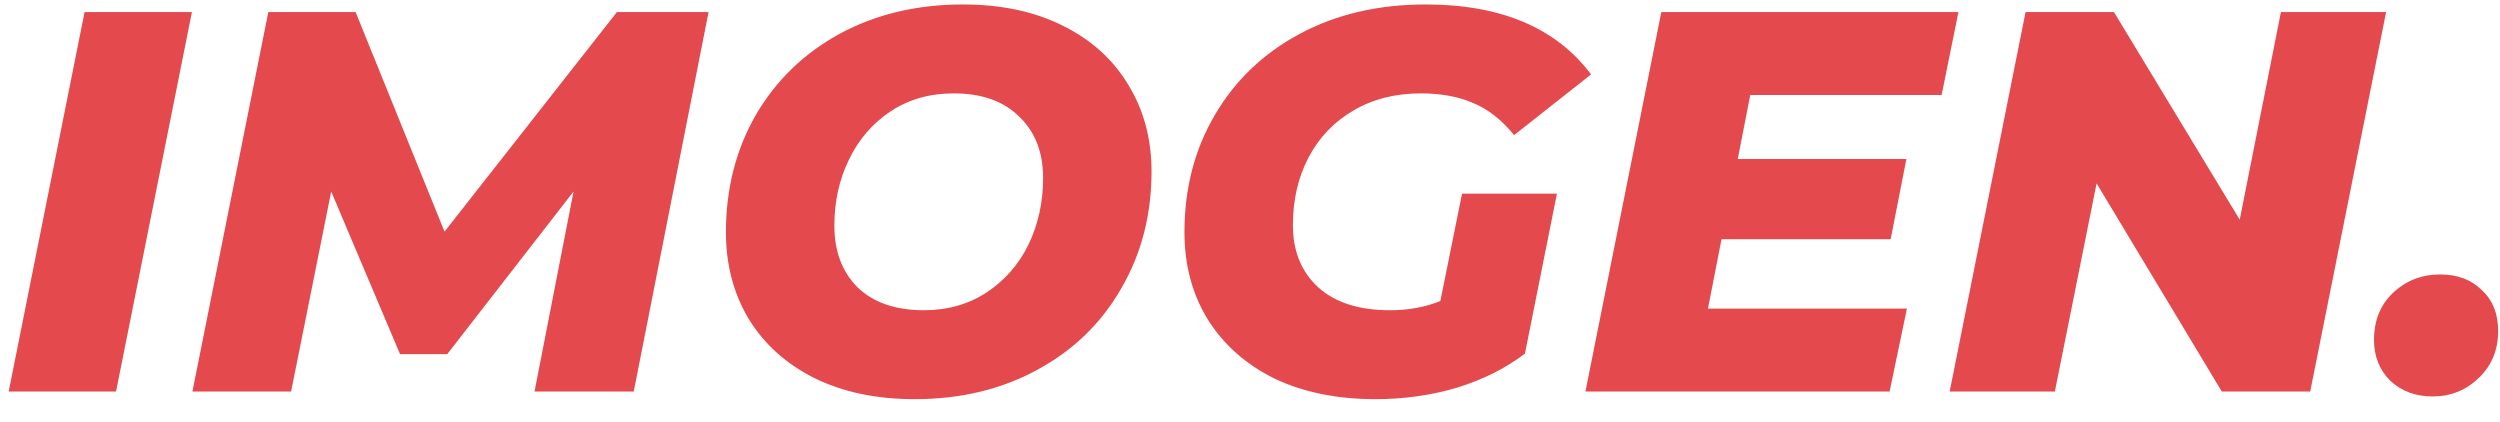 <svg width="83" height="14" viewBox="0 0 83 14" fill="none" xmlns="http://www.w3.org/2000/svg">
<path d="M2.808 0.4H6.372L3.852 13H0.288L2.808 0.4ZM23.524 0.4L21.04 13H17.746L19.042 6.358L14.848 11.758H13.282L10.996 6.358L9.664 13H6.388L8.908 0.4H11.806L14.758 7.69L20.482 0.4H23.524ZM30.365 13.252C29.093 13.252 27.983 13.018 27.035 12.55C26.099 12.082 25.373 11.428 24.857 10.588C24.353 9.748 24.101 8.788 24.101 7.708C24.101 6.268 24.431 4.972 25.091 3.82C25.763 2.668 26.693 1.768 27.881 1.12C29.081 0.472 30.443 0.148 31.967 0.148C33.239 0.148 34.343 0.382 35.279 0.85C36.227 1.318 36.953 1.972 37.457 2.812C37.973 3.652 38.231 4.612 38.231 5.692C38.231 7.132 37.895 8.428 37.223 9.58C36.563 10.732 35.633 11.632 34.433 12.28C33.245 12.928 31.889 13.252 30.365 13.252ZM30.671 10.3C31.463 10.3 32.159 10.102 32.759 9.706C33.359 9.31 33.821 8.782 34.145 8.122C34.469 7.45 34.631 6.712 34.631 5.908C34.631 5.056 34.367 4.378 33.839 3.874C33.323 3.358 32.597 3.1 31.661 3.1C30.869 3.1 30.173 3.298 29.573 3.694C28.973 4.09 28.511 4.624 28.187 5.296C27.863 5.956 27.701 6.688 27.701 7.492C27.701 8.344 27.959 9.028 28.475 9.544C29.003 10.048 29.735 10.3 30.671 10.3ZM48.54 6.43H51.69L50.628 11.74C49.98 12.232 49.224 12.61 48.36 12.874C47.508 13.126 46.608 13.252 45.66 13.252C44.388 13.252 43.272 13.024 42.312 12.568C41.364 12.1 40.626 11.446 40.098 10.606C39.582 9.766 39.324 8.8 39.324 7.708C39.324 6.256 39.66 4.96 40.332 3.82C41.004 2.668 41.946 1.768 43.158 1.12C44.37 0.472 45.762 0.148 47.334 0.148C49.83 0.148 51.66 0.922 52.824 2.47L50.268 4.486C49.86 3.982 49.41 3.628 48.918 3.424C48.426 3.208 47.844 3.1 47.172 3.1C46.32 3.1 45.57 3.292 44.922 3.676C44.286 4.048 43.794 4.564 43.446 5.224C43.098 5.884 42.924 6.634 42.924 7.474C42.924 8.338 43.206 9.028 43.77 9.544C44.334 10.048 45.126 10.3 46.146 10.3C46.758 10.3 47.316 10.198 47.82 9.994L48.54 6.43ZM58.108 3.154L57.694 5.278H63.292L62.77 7.942H57.154L56.704 10.246H63.31L62.734 13H52.636L55.156 0.4H65.02L64.462 3.154H58.108ZM79.219 0.4L76.699 13H73.765L69.607 6.088L68.221 13H64.729L67.249 0.4H70.183L74.359 7.294L75.727 0.4H79.219ZM80.761 13.162C80.197 13.162 79.729 12.988 79.357 12.64C78.997 12.28 78.817 11.83 78.817 11.29C78.817 10.642 79.027 10.12 79.447 9.724C79.879 9.316 80.401 9.112 81.013 9.112C81.589 9.112 82.051 9.286 82.399 9.634C82.759 9.97 82.939 10.42 82.939 10.984C82.939 11.62 82.723 12.142 82.291 12.55C81.871 12.958 81.361 13.162 80.761 13.162Z" fill="#E4494E"/>
</svg>
